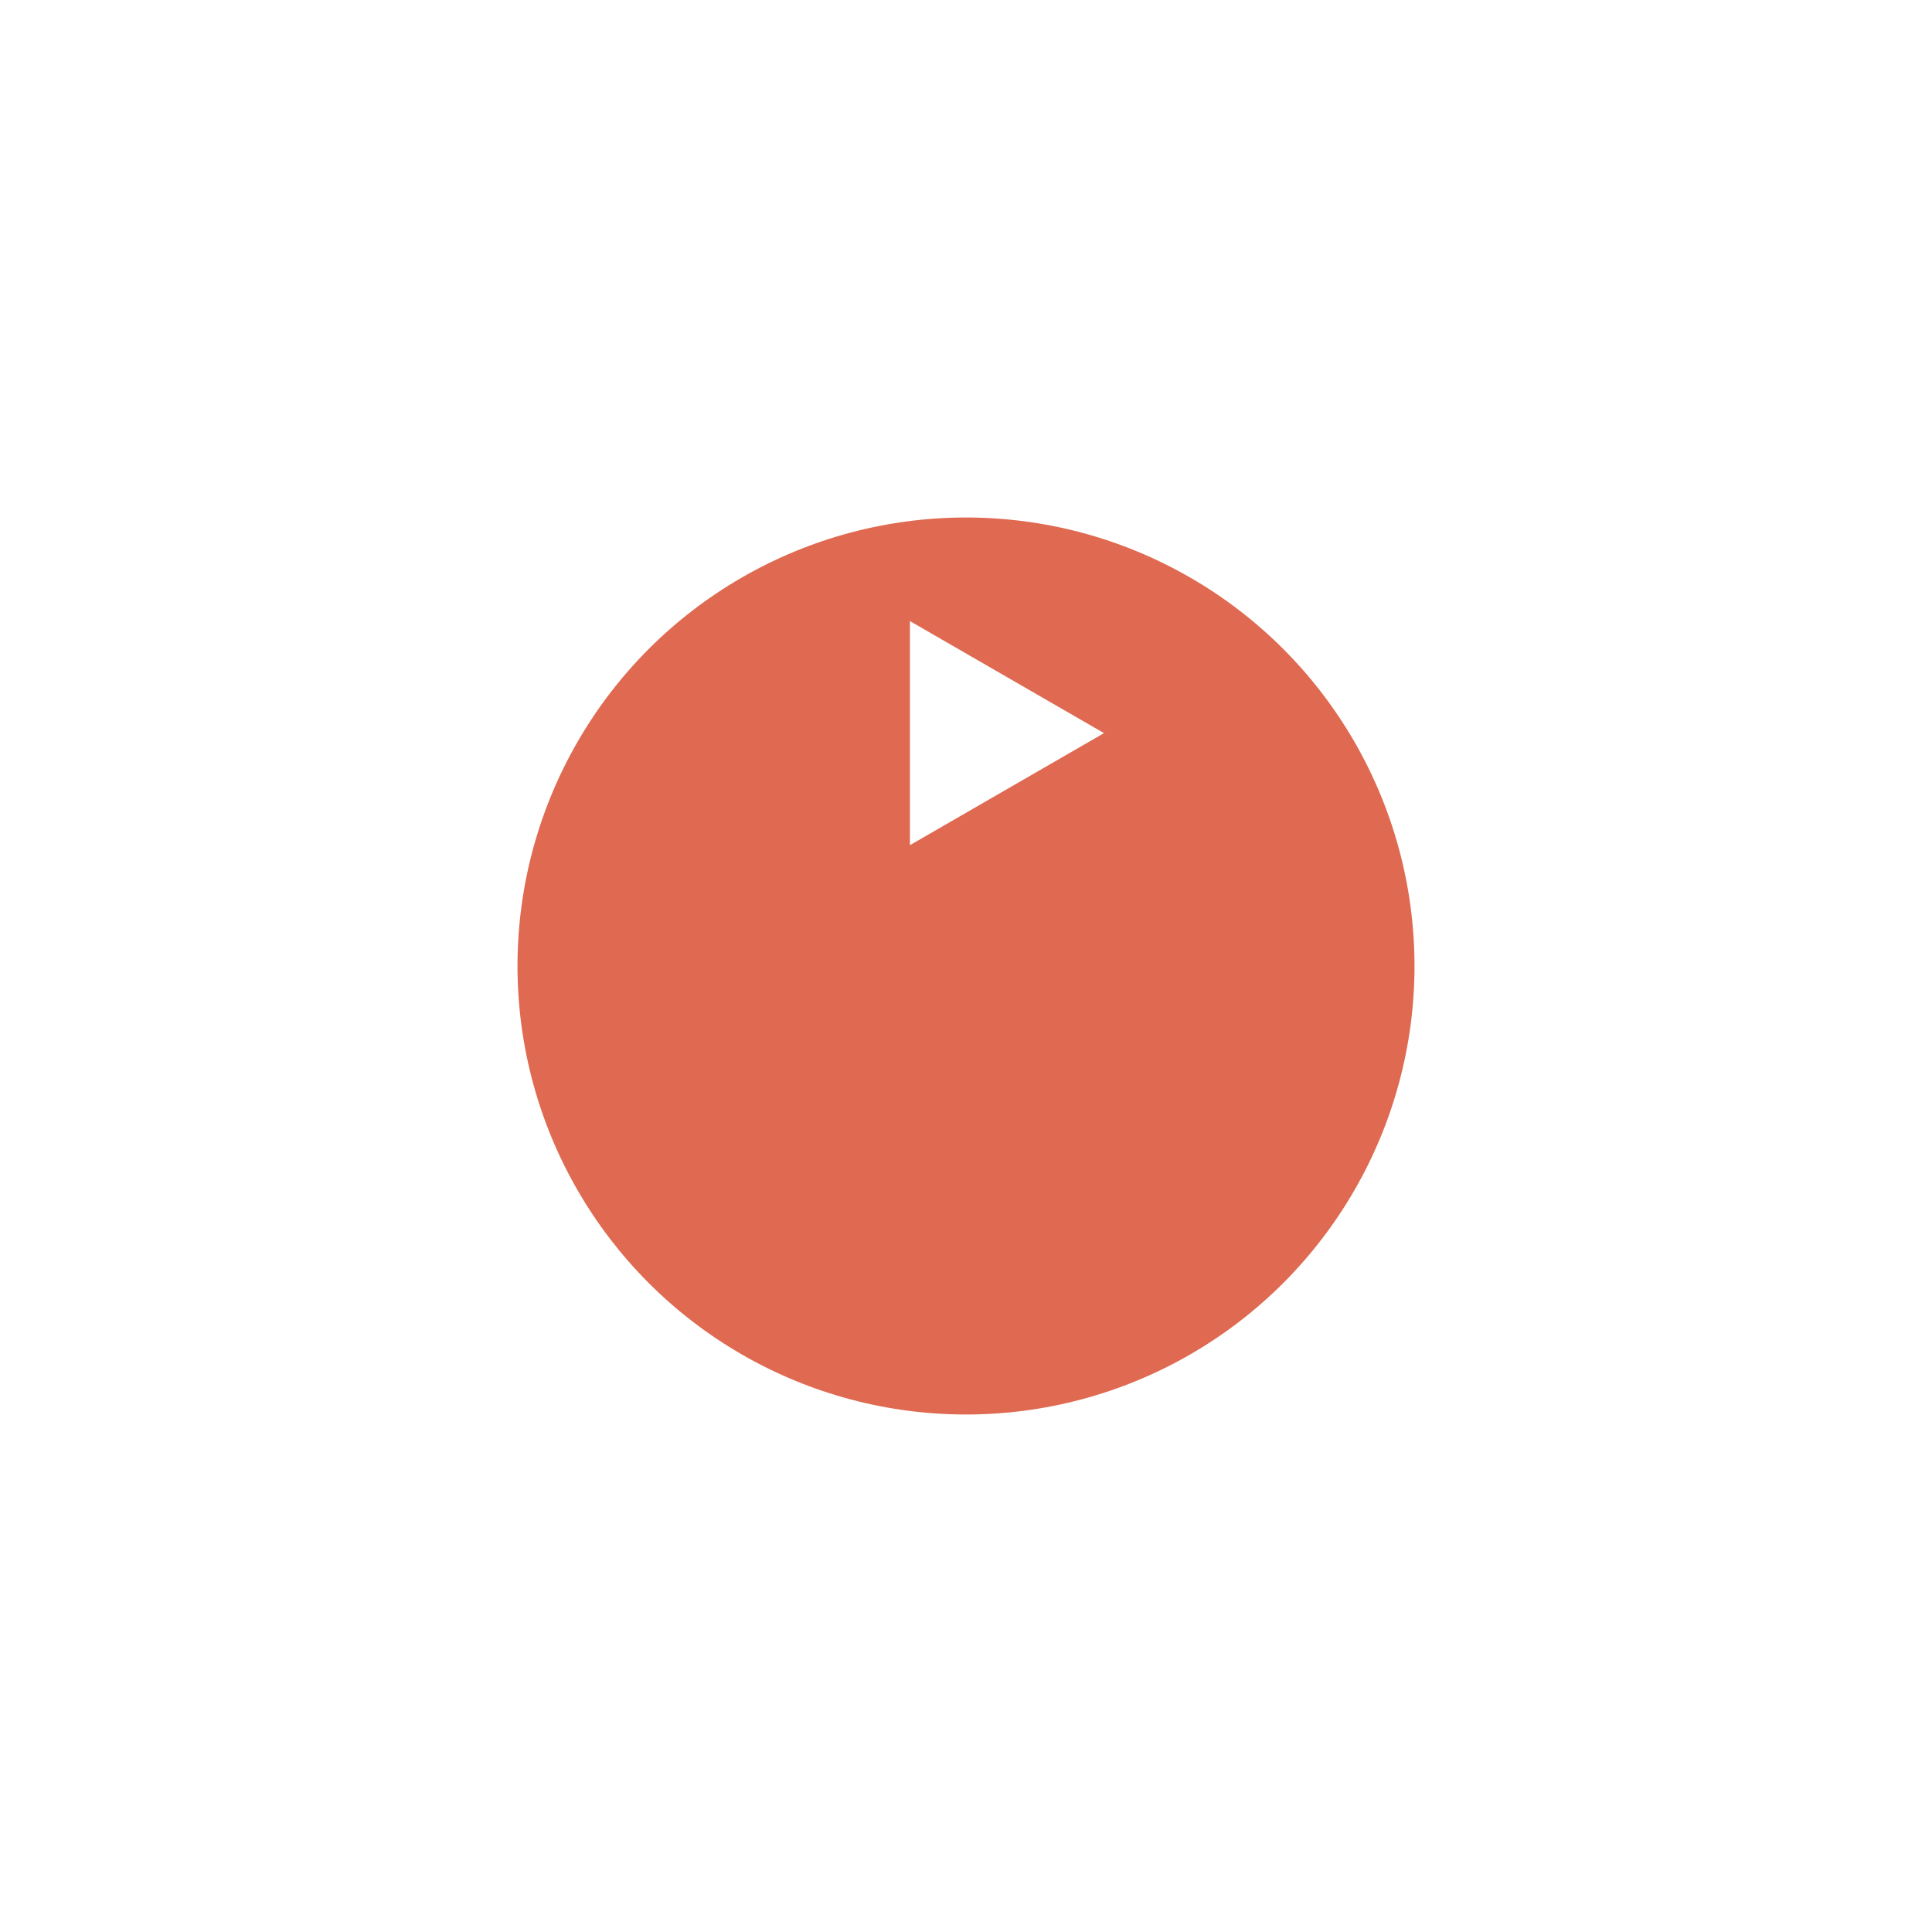 <svg xmlns="http://www.w3.org/2000/svg" width="112" height="112" viewBox="0 0 112 112" fill="none">
  <g filter="url(#filter0_d_1_131)">
    <circle cx="56" cy="41" r="26" fill="#DF6951"/>
  </g>
  <path d="M64 42.5L52.75 48.995L52.75 36.005L64 42.5Z" fill="white"/>
  <defs>
    <filter id="filter0_d_1_131" x="0" y="0" width="112" height="112" filterUnits="userSpaceOnUse" color-interpolation-filters="sRGB">
      <feFlood flood-opacity="0" result="BackgroundImageFix"/>
      <feColorMatrix in="SourceAlpha" type="matrix" values="0 0 0 0 0 0 0 0 0 0 0 0 0 0 0 0 0 0 127 0" result="hardAlpha"/>
      <feOffset dy="15"/>
      <feGaussianBlur stdDeviation="15"/>
      <feColorMatrix type="matrix" values="0 0 0 0 0.875 0 0 0 0 0.412 0 0 0 0 0.318 0 0 0 0.3 0"/>
      <feBlend mode="normal" in2="BackgroundImageFix" result="effect1_dropShadow_1_131"/>
      <feBlend mode="normal" in="SourceGraphic" in2="effect1_dropShadow_1_131" result="shape"/>
    </filter>
  </defs>
</svg>